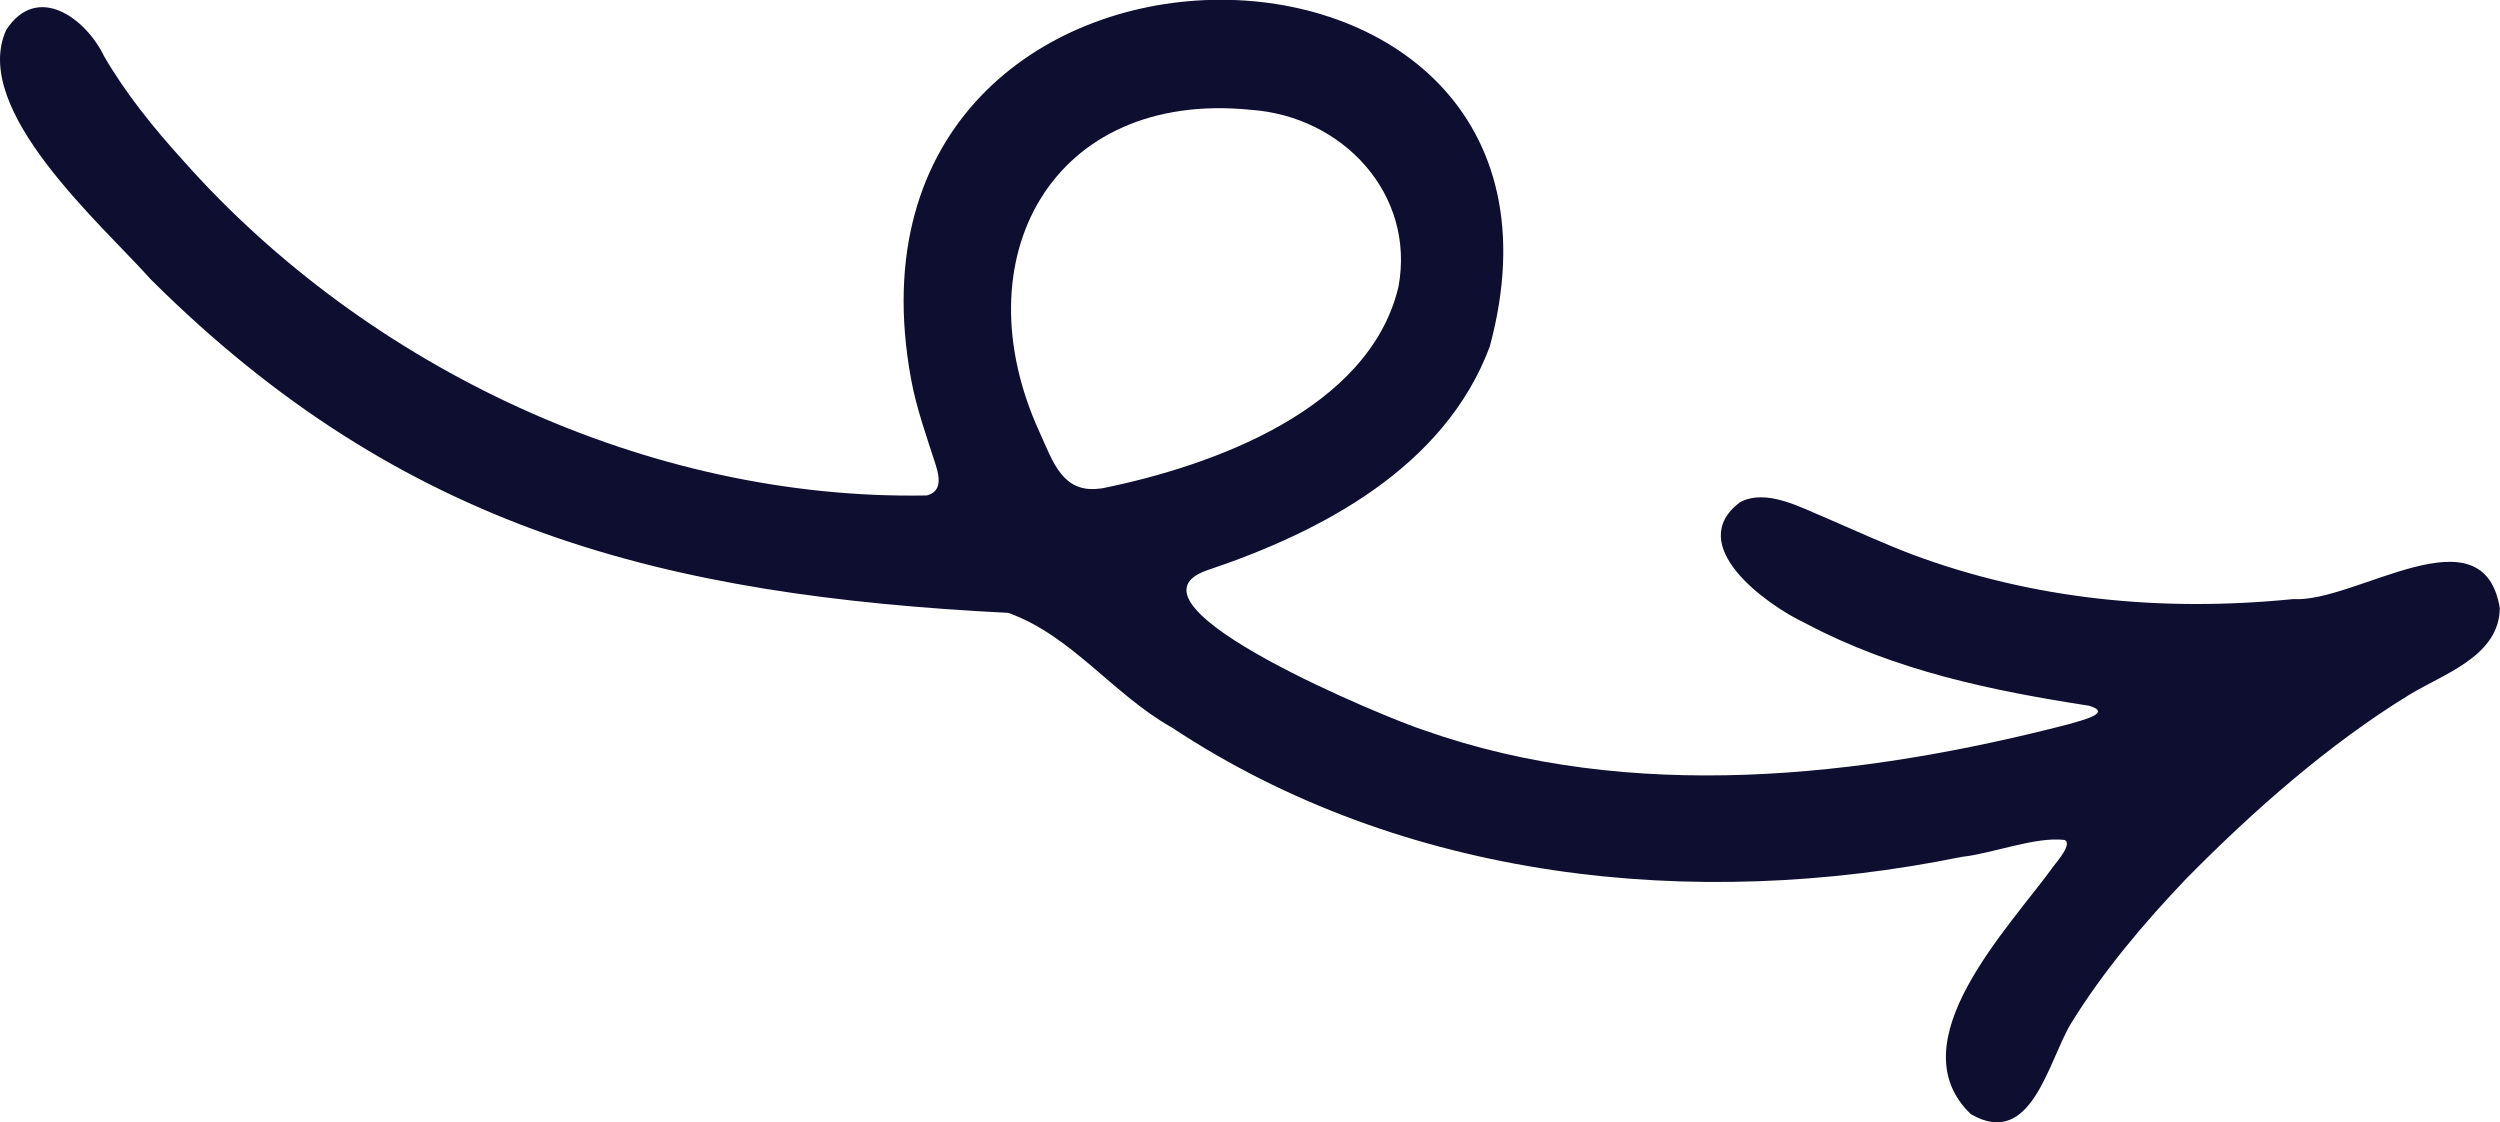 <?xml version="1.0" encoding="UTF-8"?><svg id="Layer_2" xmlns="http://www.w3.org/2000/svg" viewBox="0 0 125.19 56.21"><defs><style>.cls-1{fill:#0e0e30;stroke-width:0px;}</style></defs><g id="Scribbles"><path class="cls-1" d="M125.19,30.51c-.8-5.14-7.24-.31-10.35-.51-6.62.66-13.03.02-19.1-2.24-1.36-.52-2.84-1.19-4.22-1.79-1.38-.57-3.07-1.52-4.39-.82-2.81,2.13,1.26,5.11,3.28,6.06,4.48,2.38,9.35,3.38,14.2,4.13,1.23.36-.4.74-1,.92-10.37,2.69-21.96,3.97-32.32.3-1.57-.49-15.7-6.25-10.88-7.99,5.77-1.93,11.93-5.17,14.19-11.21,6.31-23.33-33.58-23.52-28.98,1.61.27,1.49.8,2.94,1.24,4.32.27.85.18,1.35-.45,1.52-13.95.26-28.01-6.38-37.21-16.74-1.52-1.67-2.94-3.44-3.99-5.26C4.28.89,1.85-.87.31,1.5c-1.8,3.99,4.73,9.68,7.25,12.5,12.63,12.57,25.76,15.82,42.93,16.69,3.17,1.13,5.24,4.08,8.19,5.74,11.58,7.66,26.11,9.22,39.55,6.48,1.59-.18,3.69-1.02,5.15-.85.43.17-.4,1.12-.52,1.28-2.23,3.1-7.92,8.85-4.17,12.45,3.02,1.76,3.86-2.59,5-4.51,1.62-2.64,3.7-5.09,5.78-7.27,3.36-3.41,7.15-6.75,11.18-9.22,1.7-1.03,4.32-1.88,4.52-4.11v-.17ZM55.03,24.47c-1.81.22-2.3-1.33-2.96-2.8-4-8.68.58-17.18,10.57-16.17,4.6.32,8.25,4.22,7.39,8.86-1.46,6.17-9.36,8.98-14.82,10.09l-.18.02Z"/></g></svg>